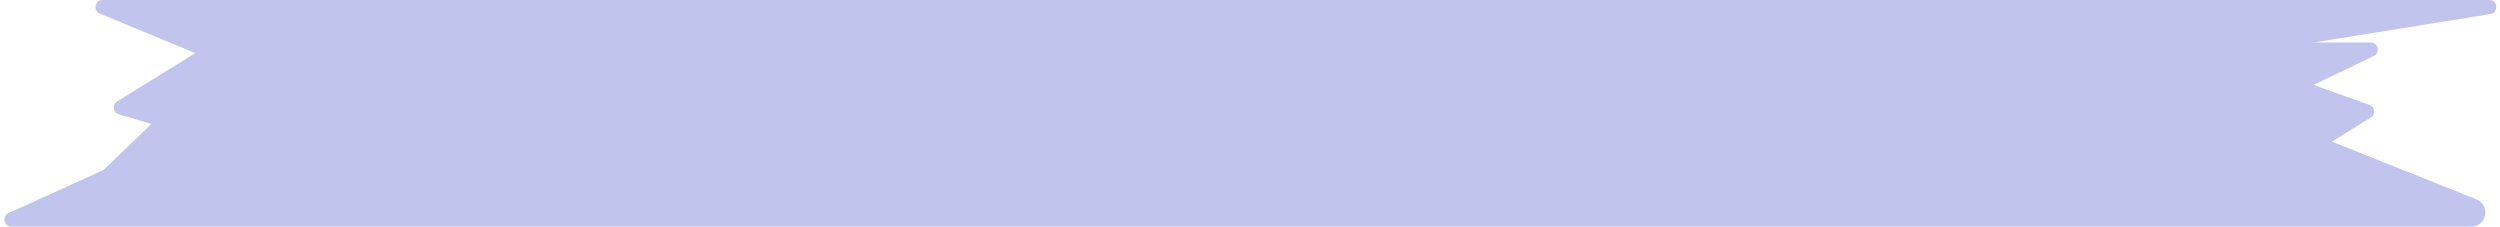 <svg width="353" height="32" viewBox="0 0 353 32" fill="none" xmlns="http://www.w3.org/2000/svg">
<path d="M14.095 1.924C13.084 1.506 13.383 0 14.477 0H351.479C352.711 0 352.854 1.792 351.638 1.987L326.678 6H334.743C335.806 6 336.135 7.439 335.178 7.901L326.678 12L334.567 14.804C335.357 15.084 335.472 16.154 334.76 16.596L329.27 20L349.67 28.142C351.716 28.959 351.132 32 348.929 32H318.384H9.441H1.622C0.547 32 0.23 30.534 1.209 30.089L14.624 24L21.363 17.5L16.767 16.136C15.938 15.89 15.79 14.78 16.526 14.326L27.583 7.5L14.095 1.924Z" fill="#646FD4" fill-opacity="0.4"/>
</svg>
